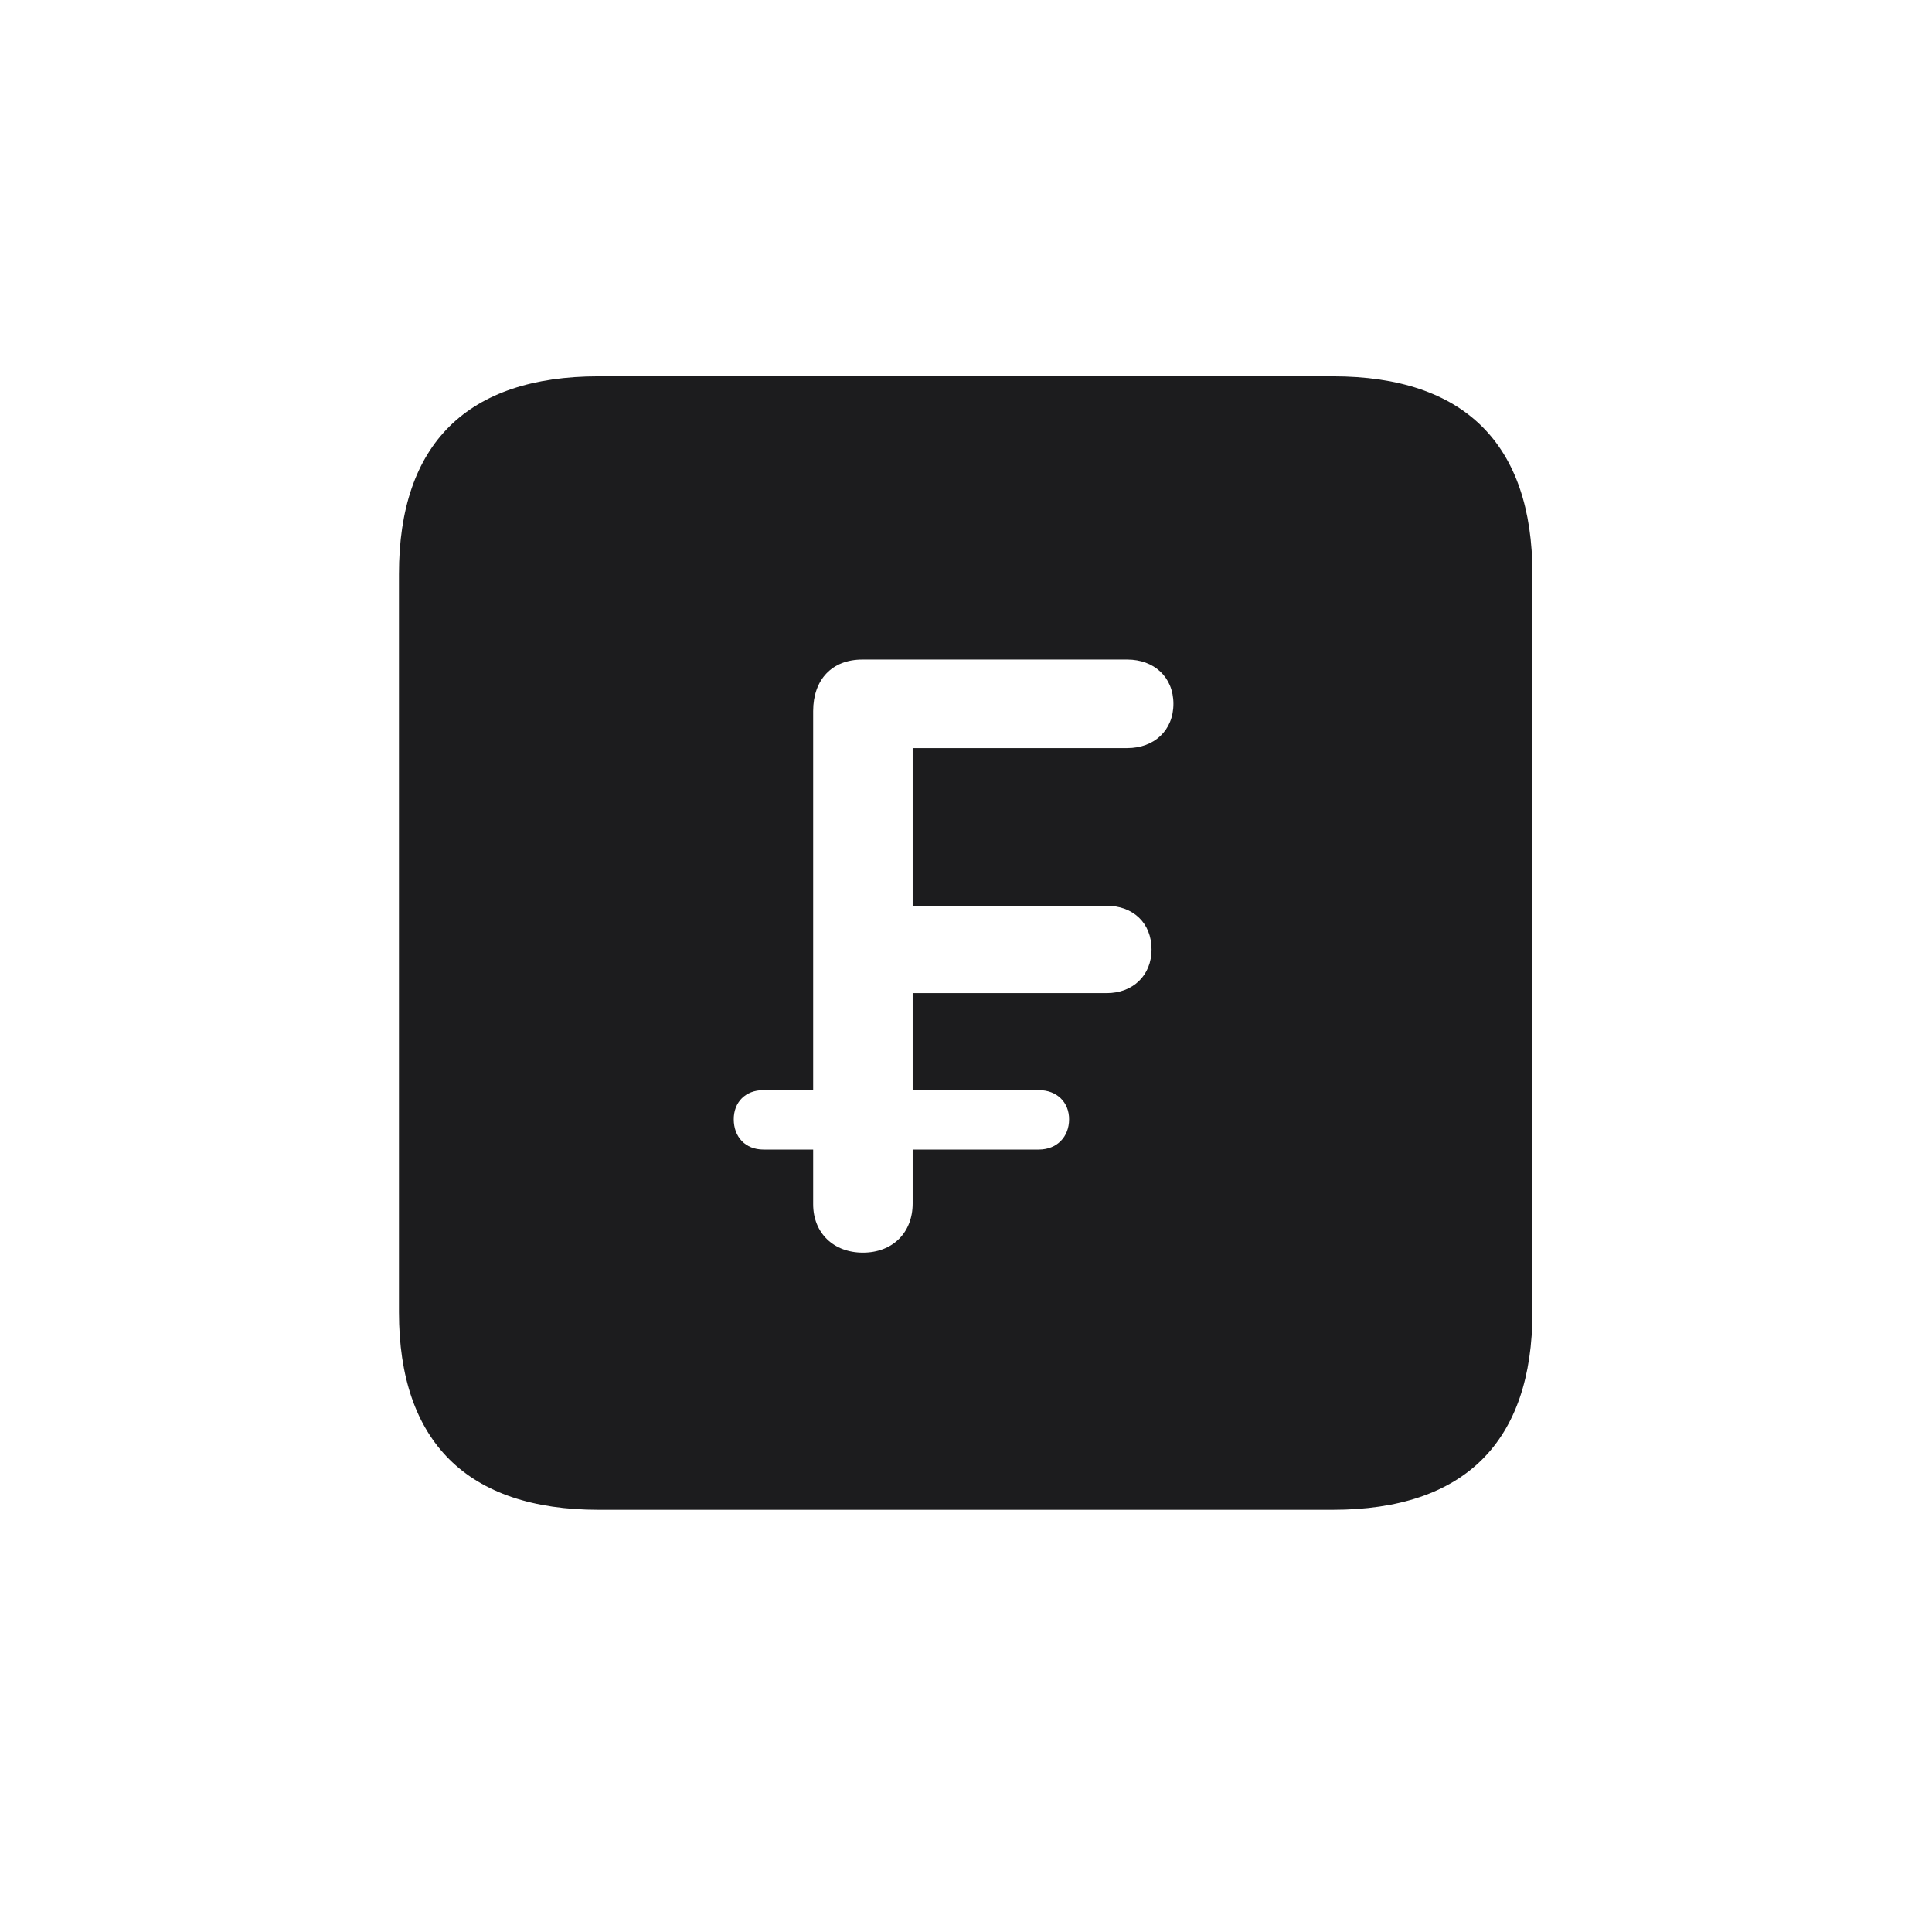 <svg width="28" height="28" viewBox="0 0 28 28" fill="none" xmlns="http://www.w3.org/2000/svg">
<path d="M8.674 21.881H19.317C21.225 21.881 22.209 20.896 22.209 19.016V8.319C22.209 6.438 21.225 5.454 19.317 5.454H8.674C6.775 5.454 5.782 6.43 5.782 8.319V19.016C5.782 20.896 6.775 21.881 8.674 21.881ZM12.506 18.154C12.084 18.154 11.785 17.873 11.785 17.451V16.66H11.065C10.801 16.66 10.634 16.476 10.634 16.221C10.634 15.975 10.801 15.799 11.065 15.799H11.785V10.306C11.785 9.849 12.058 9.559 12.497 9.559H16.338C16.725 9.559 17.006 9.813 17.006 10.2C17.006 10.587 16.725 10.842 16.338 10.842H13.227V13.127H16.039C16.417 13.127 16.689 13.373 16.689 13.76C16.689 14.138 16.417 14.393 16.039 14.393H13.227V15.799H15.055C15.318 15.799 15.494 15.975 15.494 16.221C15.494 16.476 15.318 16.66 15.055 16.66H13.227V17.442C13.227 17.864 12.937 18.154 12.506 18.154Z" fill="#1C1C1E"/>
</svg>
